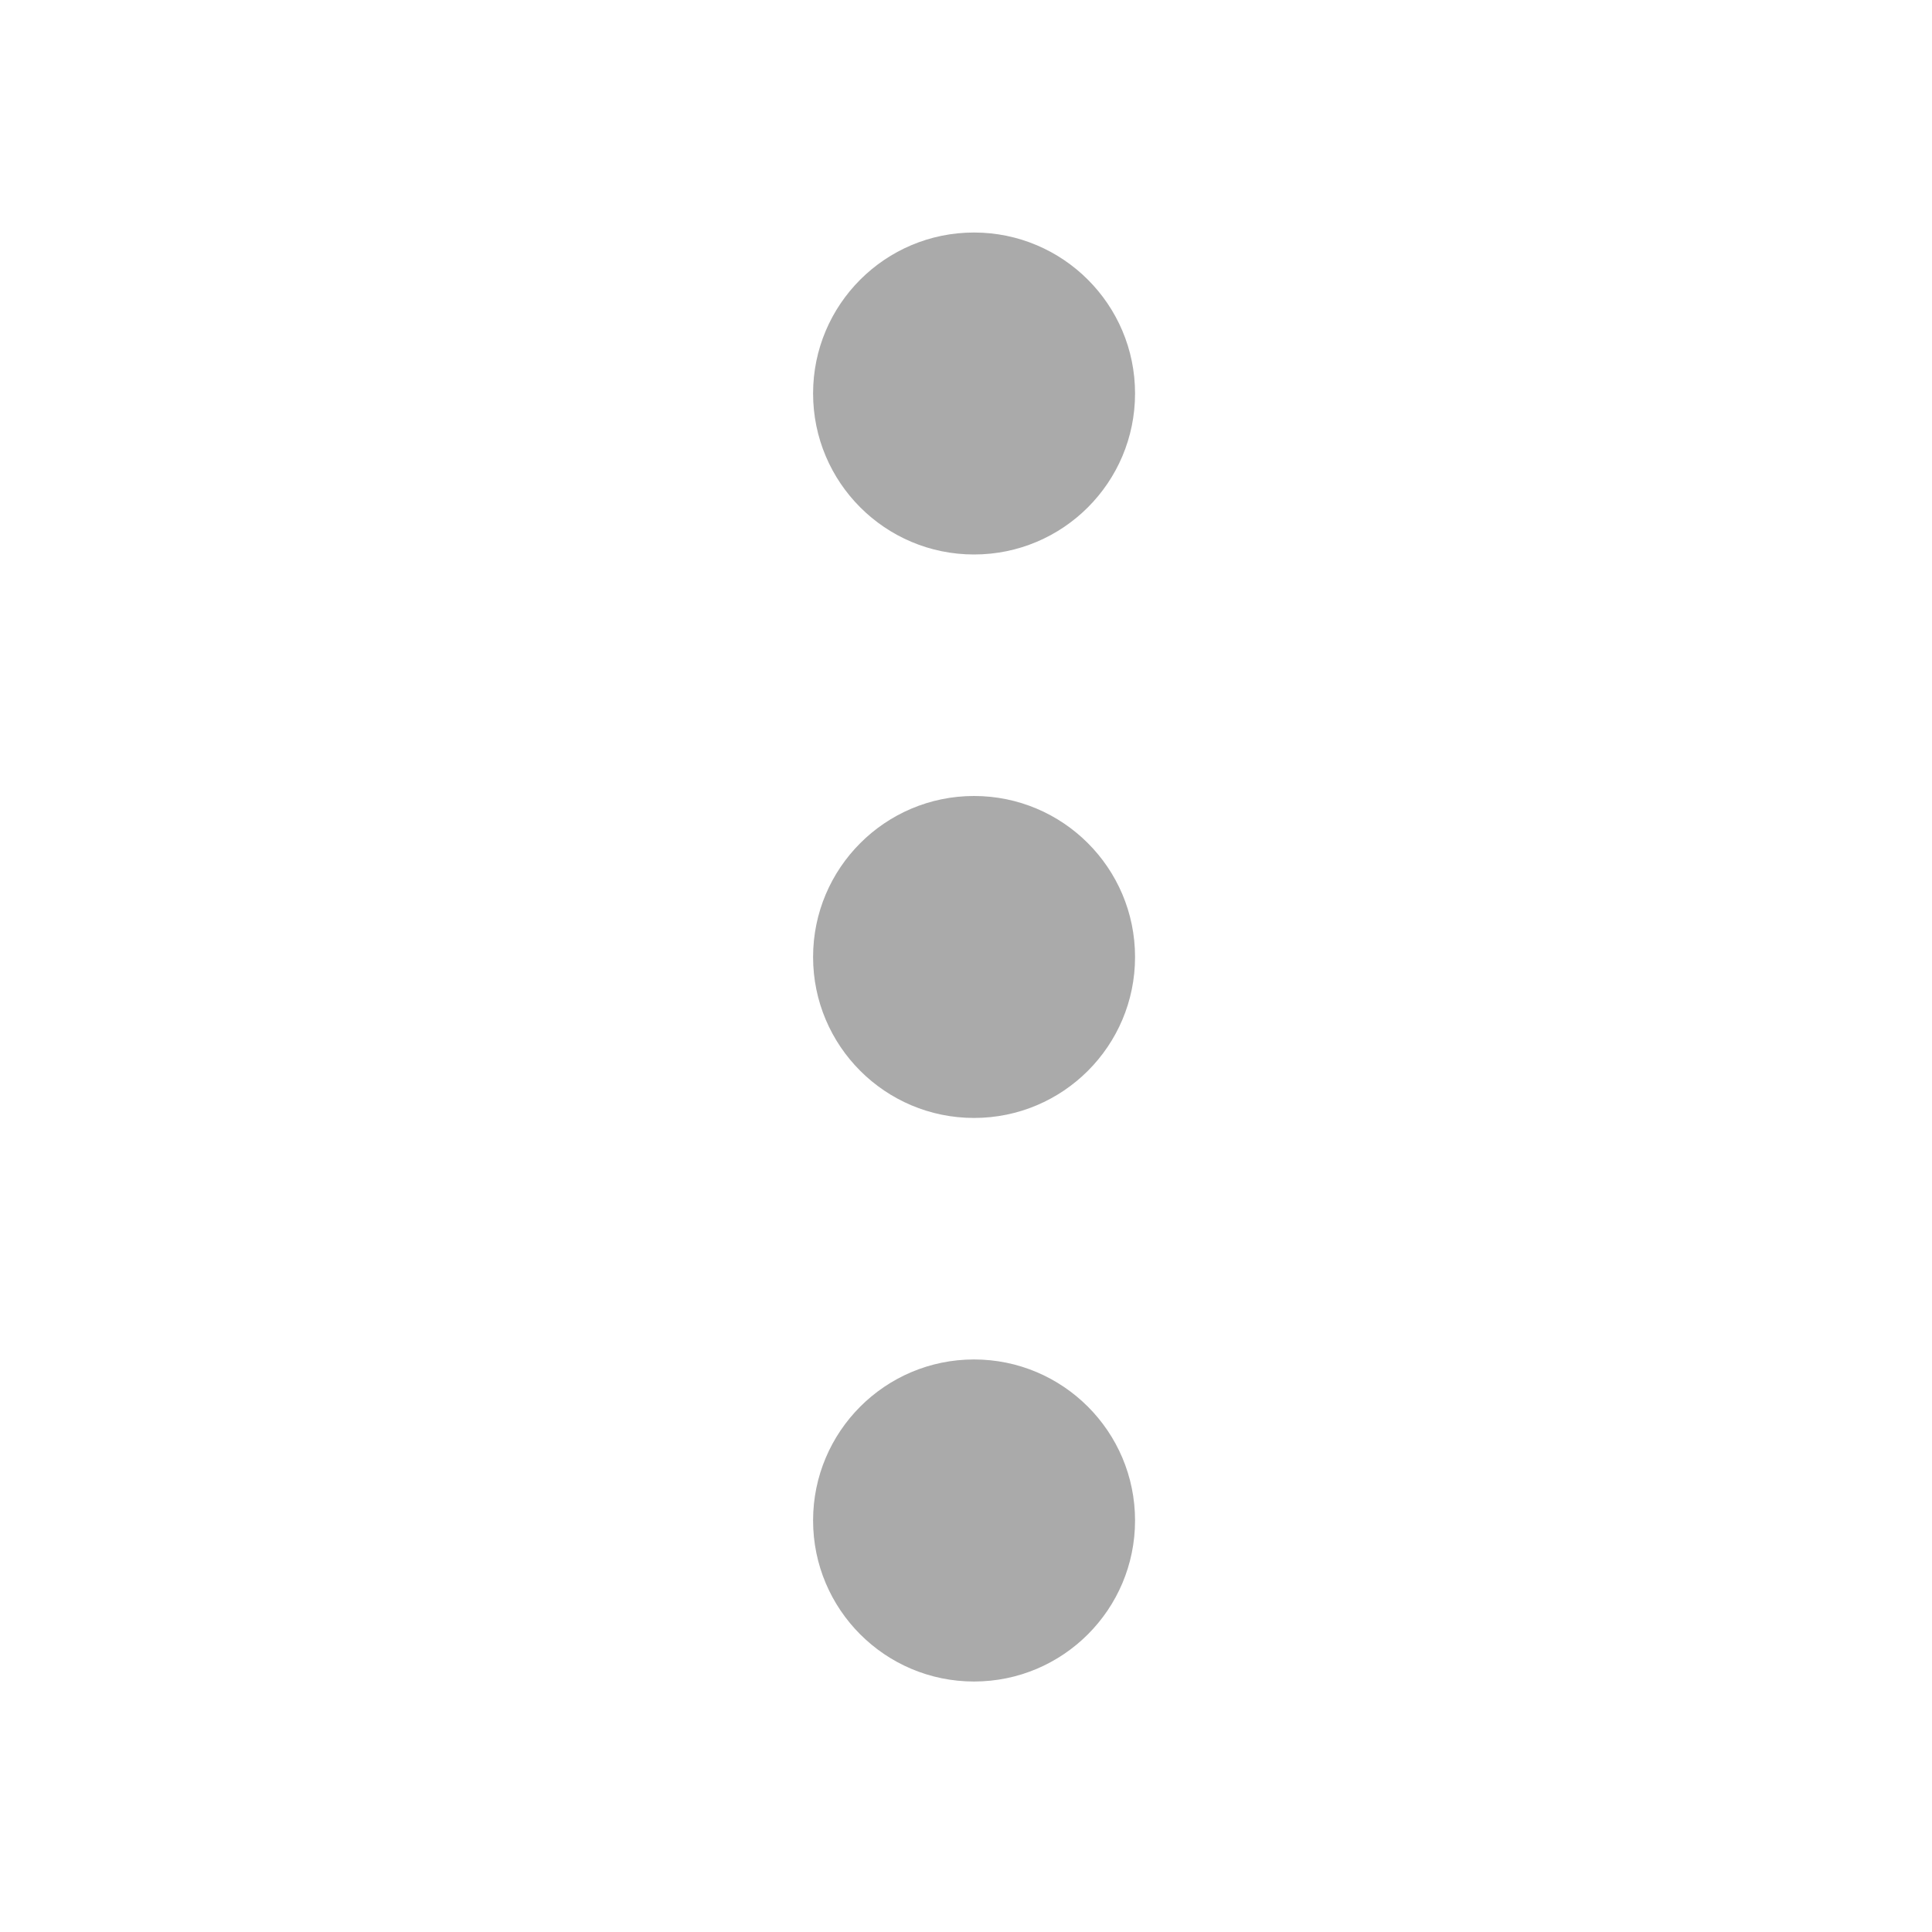 <svg xmlns="http://www.w3.org/2000/svg" width="20" height="20" viewBox="0 0 20 20">
    <g fill="none" fill-rule="evenodd">
        <g fill="#AAA">
            <g>
                <g>
                    <g>
                        <g>
                            <g>
                                <path d="M2.083 12.073c.92 0 1.667.747 1.667 1.667s-.746 1.667-1.667 1.667c-.92 0-1.666-.746-1.666-1.667 0-.92.746-1.667 1.666-1.667zm0-5.833c.92 0 1.667.746 1.667 1.667 0 .92-.746 1.666-1.667 1.666-.92 0-1.666-.746-1.666-1.666 0-.92.746-1.667 1.666-1.667zm0-5.833c.92 0 1.667.746 1.667 1.666 0 .921-.746 1.667-1.667 1.667-.92 0-1.666-.746-1.666-1.667 0-.92.746-1.666 1.666-1.666z" transform="translate(-1348 -1603) translate(480 390) translate(48 1094) translate(820 119) translate(8 2)"/>
                            </g>
                        </g>
                    </g>
                </g>
            </g>
        </g>
    </g>
</svg>
